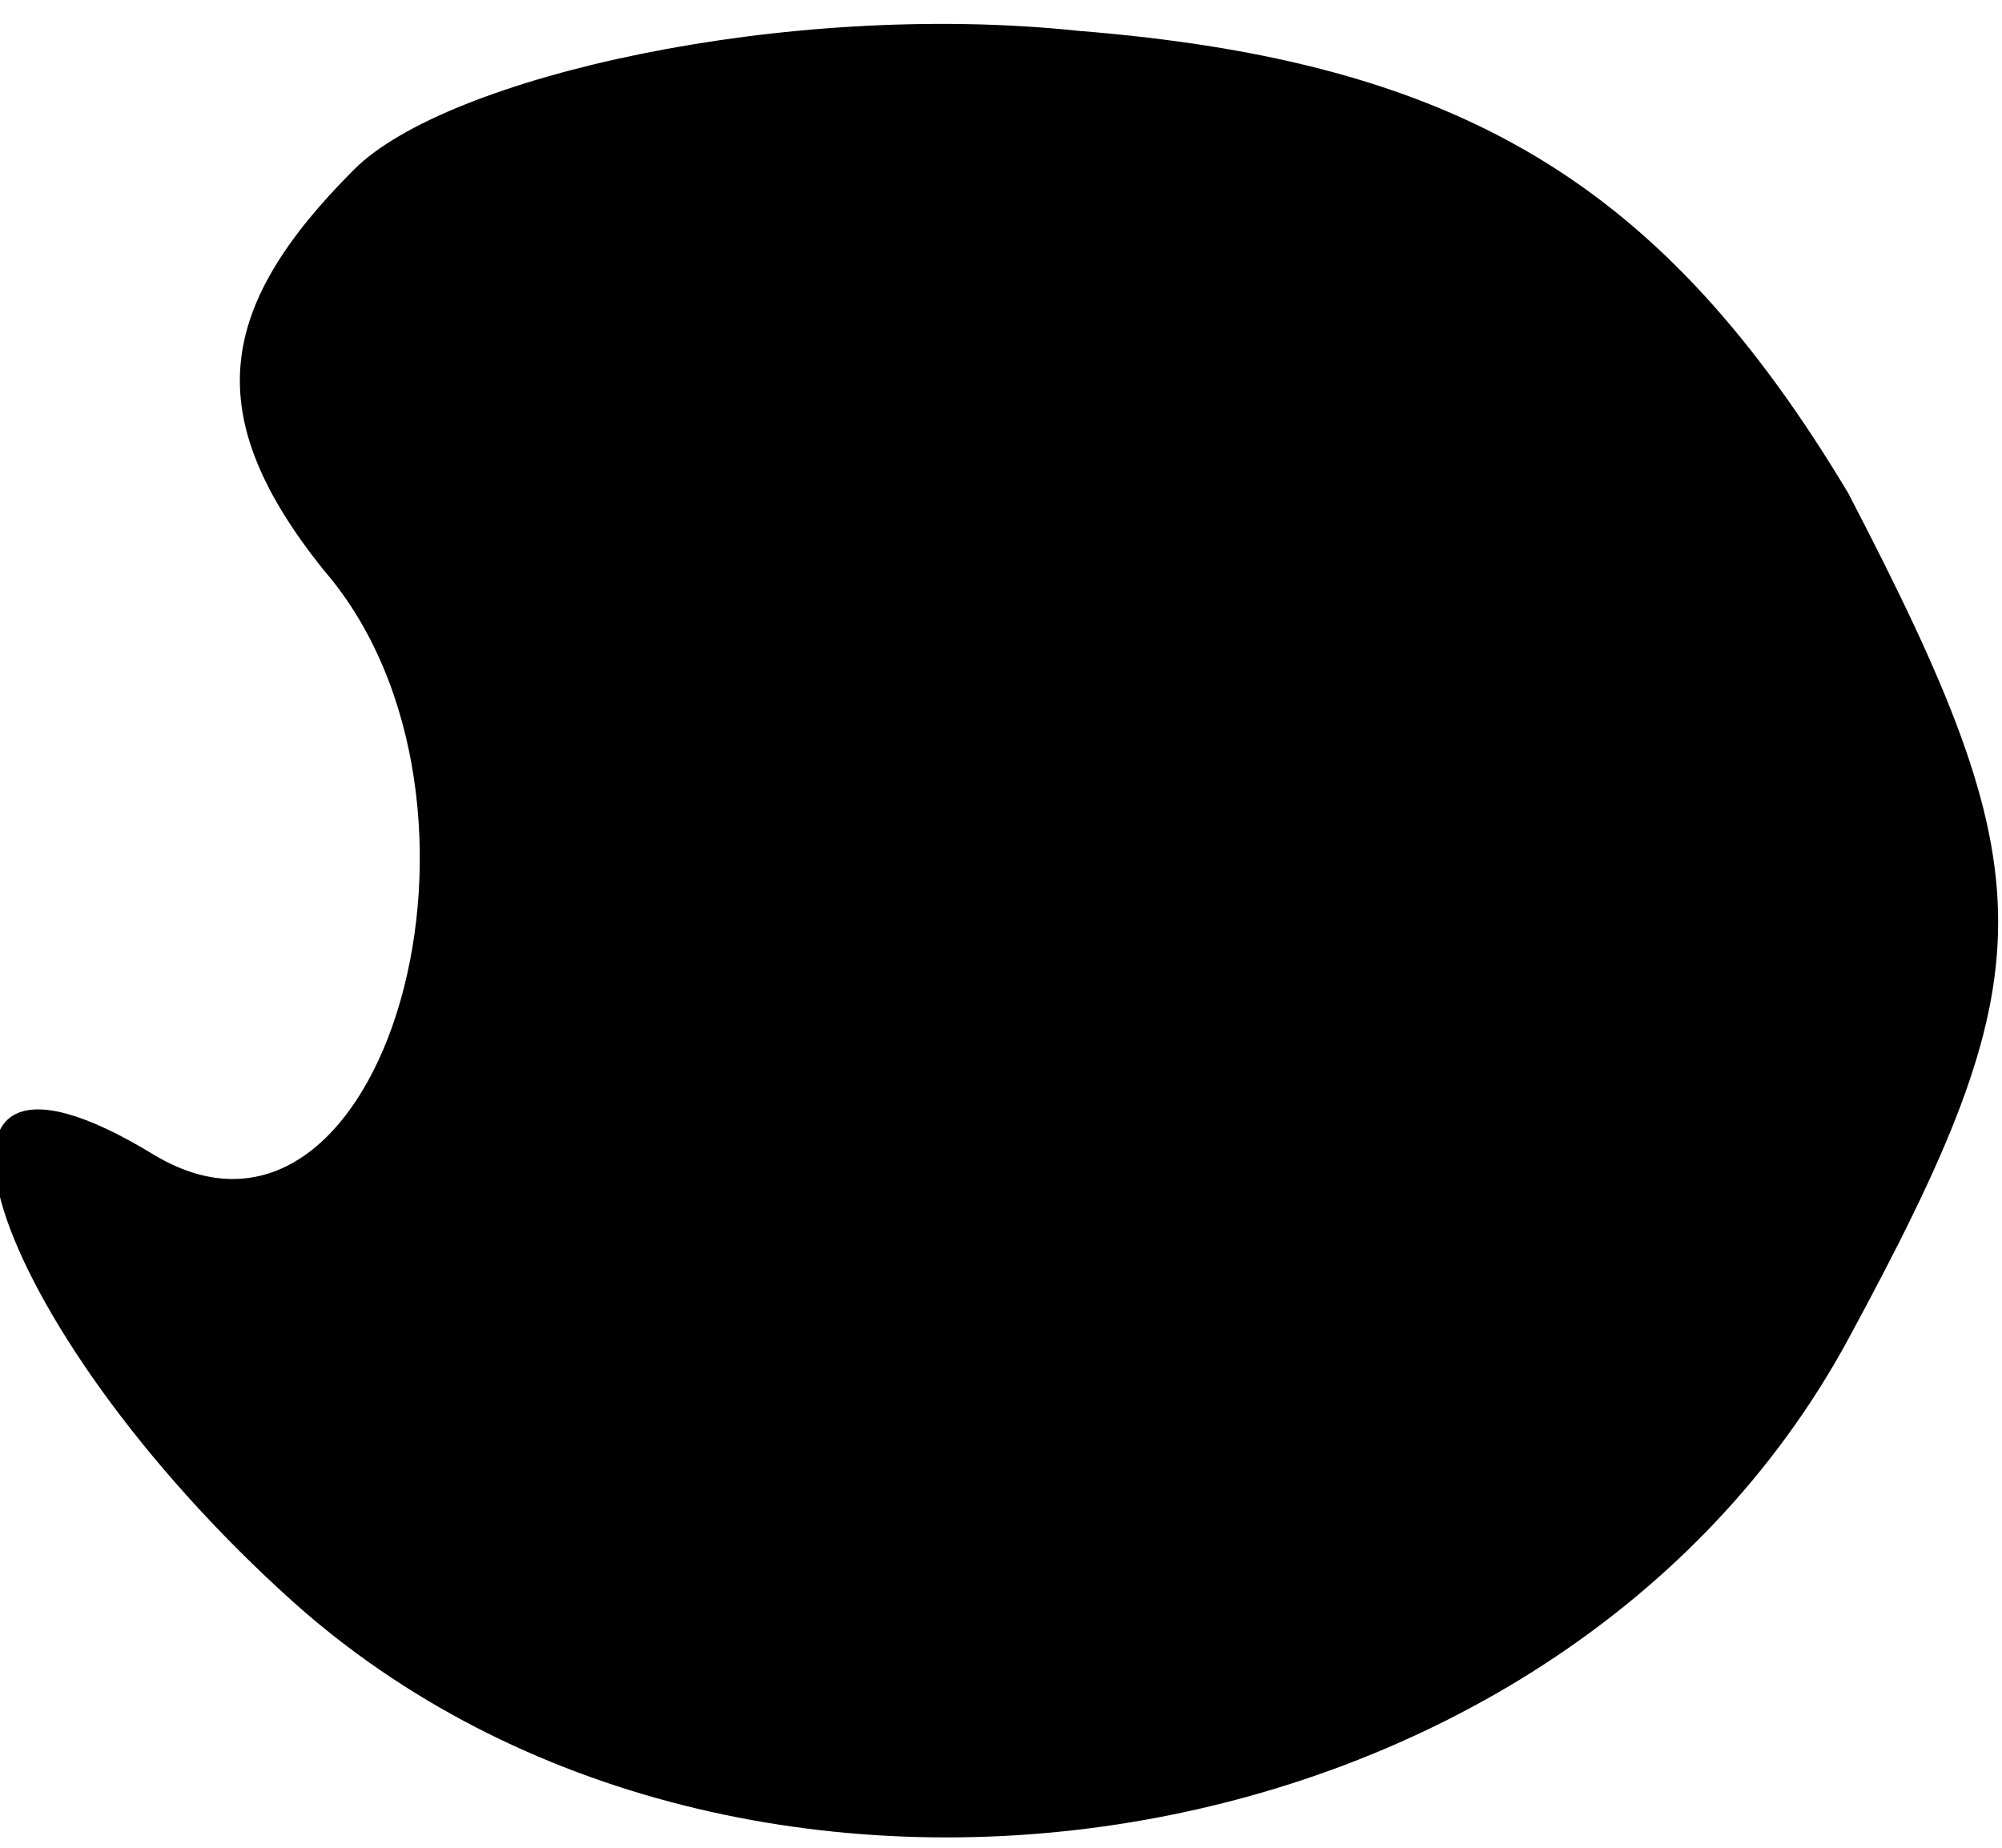 <?xml version="1.0" standalone="no"?>
<!DOCTYPE svg PUBLIC "-//W3C//DTD SVG 20010904//EN"
 "http://www.w3.org/TR/2001/REC-SVG-20010904/DTD/svg10.dtd">
<svg version="1.0" xmlns="http://www.w3.org/2000/svg"
 width="13pt" height="12pt" viewBox="0 0 13 12"
 preserveAspectRatio="xMidYMid meet">
<g transform="translate(0,12) scale(0.1,-0.1)"
fill="#000000" stroke="none">
<path fill="#000000" stroke="none" d="M23 109 c-9 -9 -10 -16 -2 -26 13 -15
4 -47 -11 -38 -18 11 -11 -11 9 -29 29 -26 82 -18 101 17 13 24 13 30 0 55
-12 20 -25 28 -50 30 -19 2 -41 -3 -47 -9z"/>
</g>
</svg>
